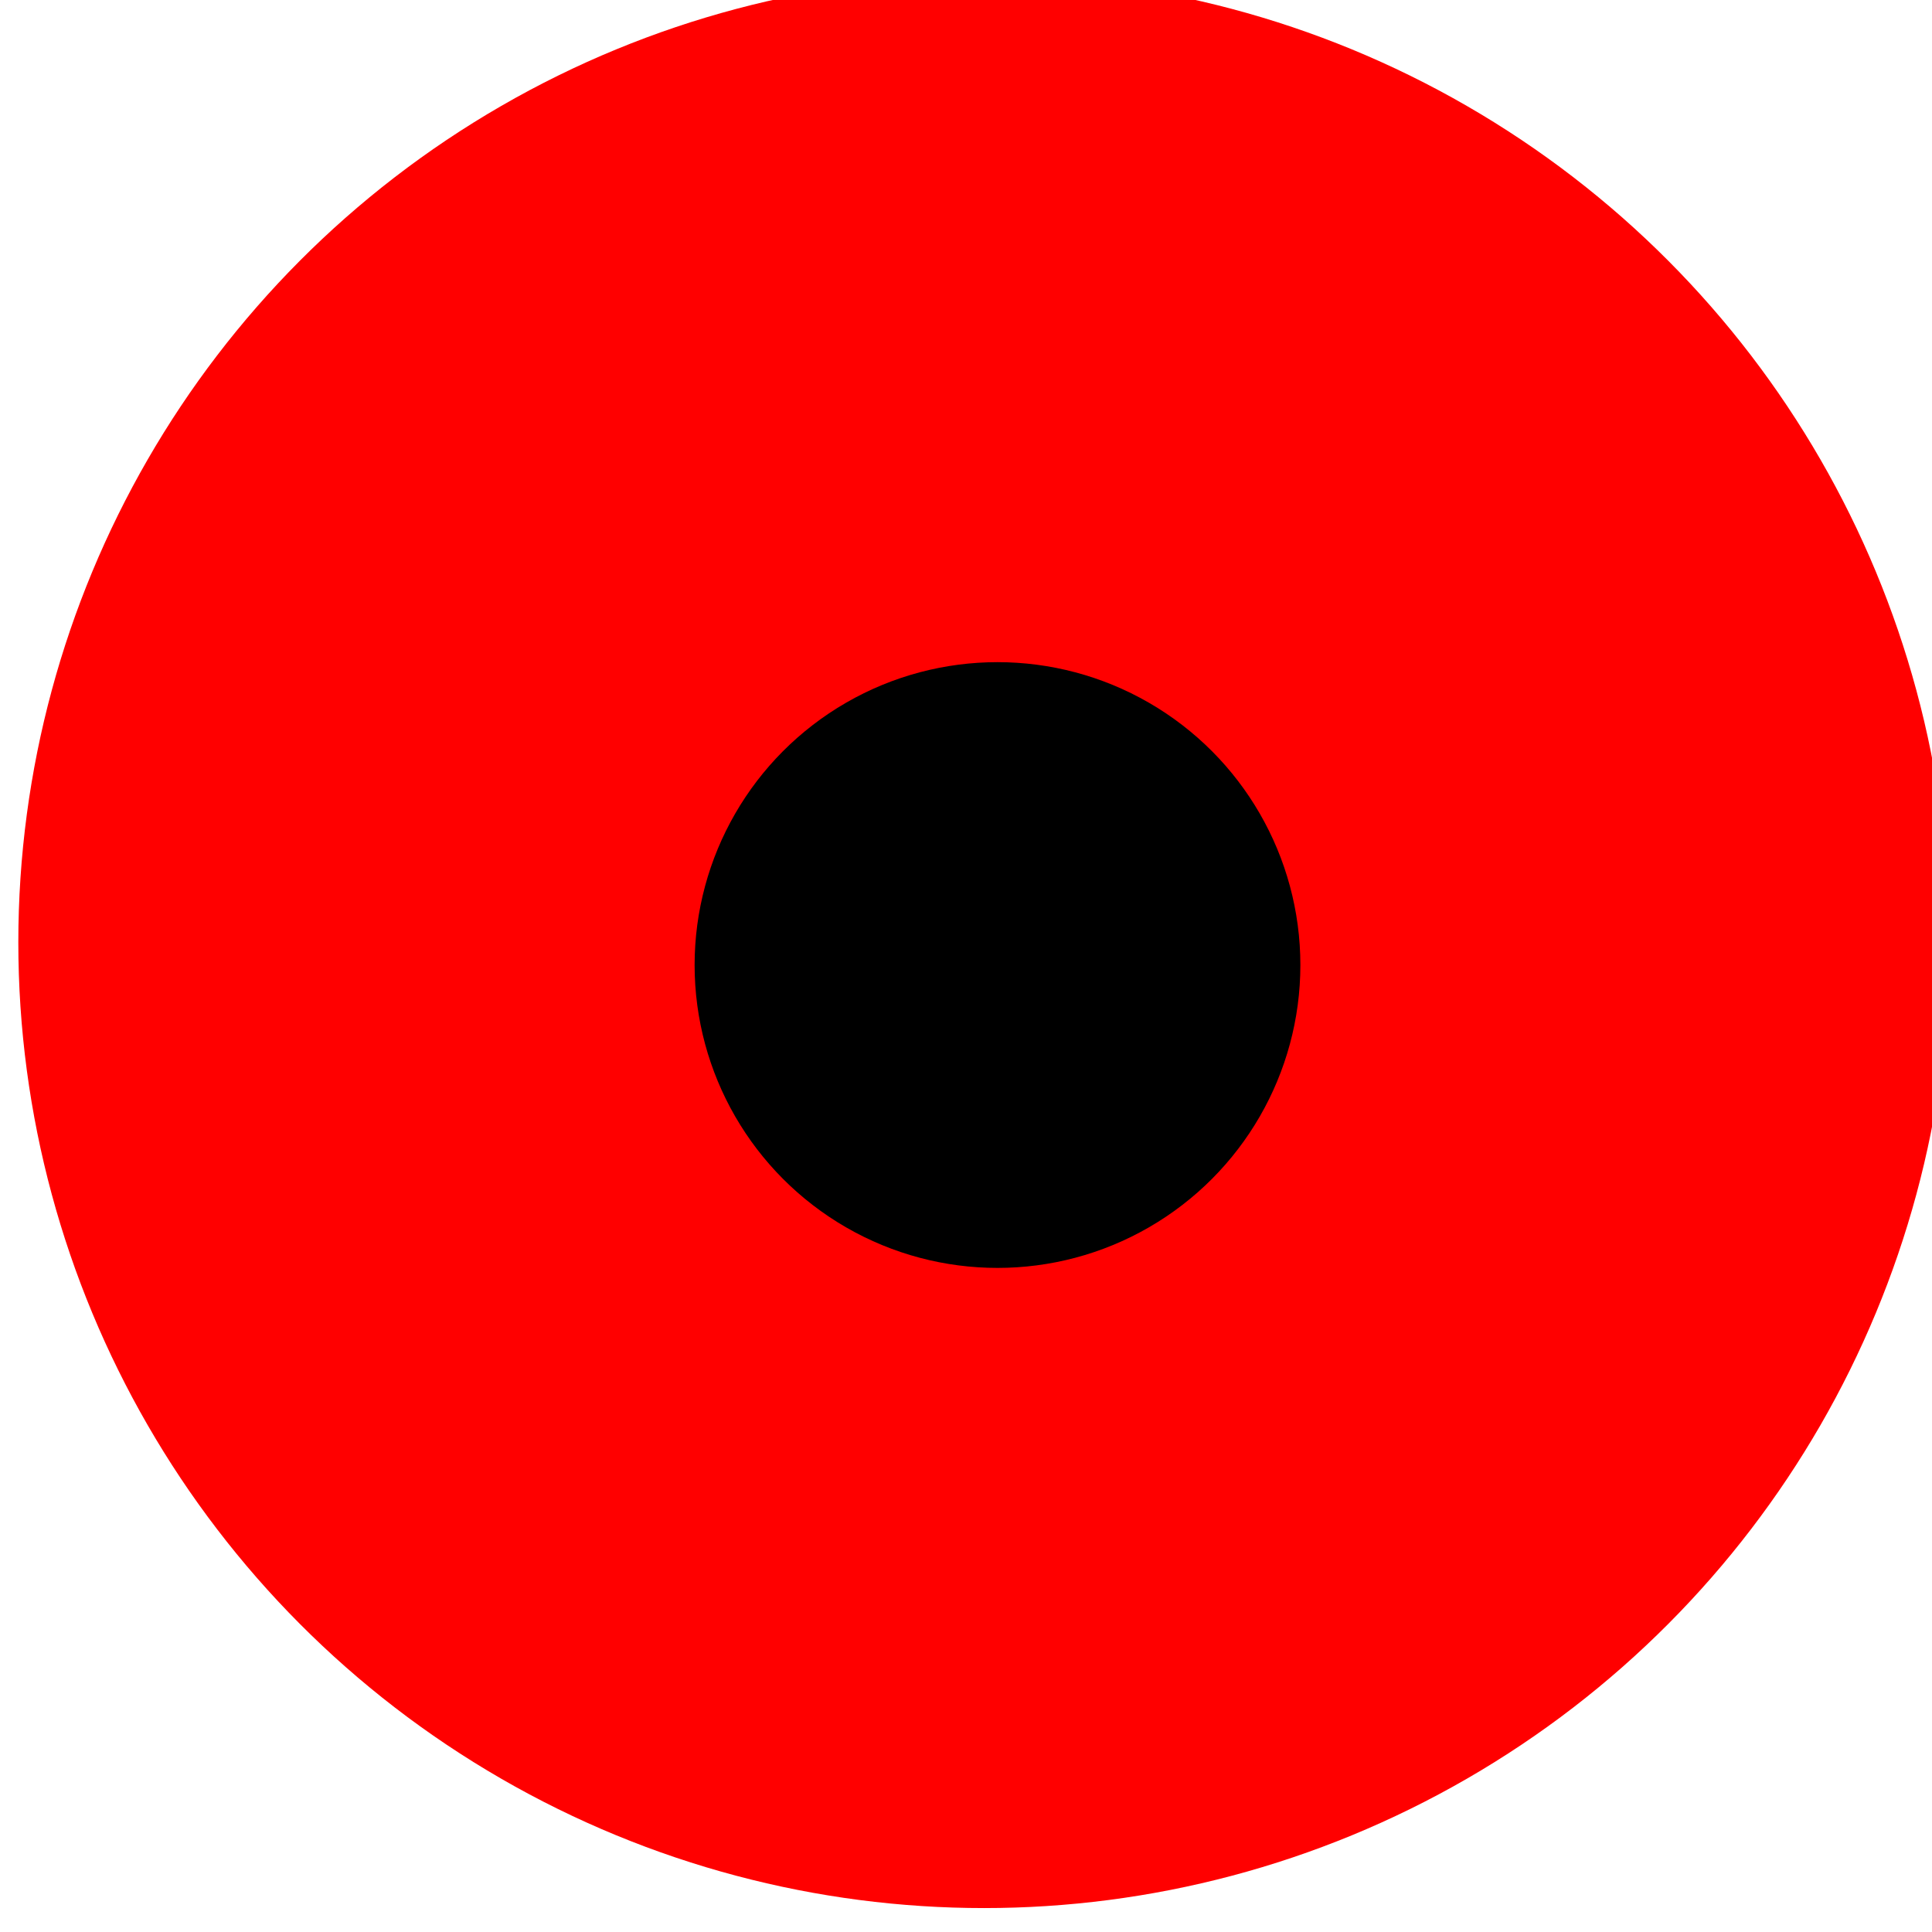 <svg version="1.1" viewBox="0 0 20 20" xmlns="http://www.w3.org/2000/svg">
 <g transform="translate(-157 -301)">
  <circle transform="matrix(.389 0 0 .389 96 196)" cx="183" cy="295" r="25.7" color="#000000" fill="#f00"/>
  <circle transform="matrix(.122 0 0 .122 145 275)" cx="183" cy="295" r="25.7" color="#000000"/>
 </g>
</svg>
